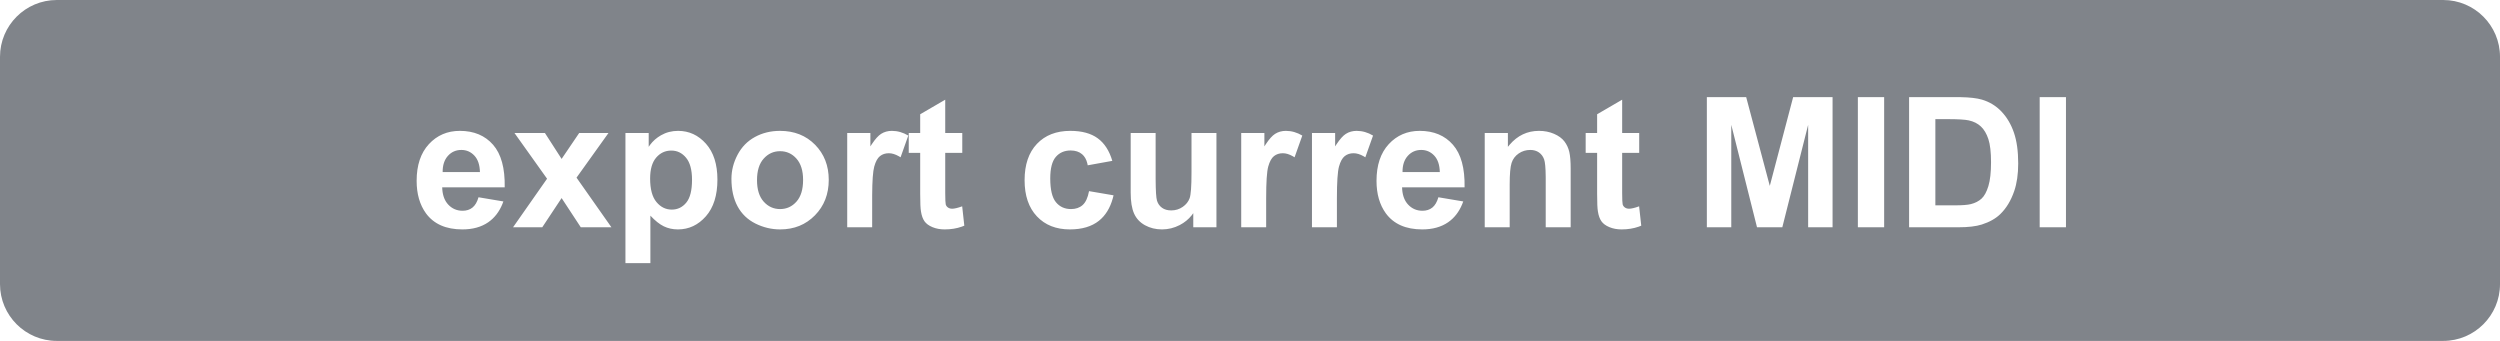<?xml version="1.0" encoding="UTF-8"?>
<svg width="220px" height="30px" viewBox="0 0 220 30">
    <g stroke="none" stroke-width="1" fill="#80848A" fill-rule="evenodd">
        <path d="M215,0 C217.761,-5.07265313e-16 220,2.239 220,5 L220,25 C220,27.761 217.761,30 215,30 L5,30 C2.239,30 3.38176876e-16,27.761 0,25 L0,5 C-3.38176876e-16,2.239 2.239,-1.26909153e-15 5,0 L215,0 Z M59.672,11.516 C59.12,11.516 58.617,11.646 58.164,11.906 C57.776,12.129 57.456,12.41 57.206,12.748 L57.086,12.922 L57.086,11.703 L55.039,11.703 L55.039,23.156 L57.234,23.156 L57.234,18.977 C57.646,19.419 58.038,19.732 58.41,19.914 C58.783,20.096 59.198,20.188 59.656,20.188 C60.62,20.188 61.44,19.803 62.117,19.035 C62.794,18.267 63.133,17.19 63.133,15.805 C63.133,14.456 62.797,13.404 62.125,12.648 C61.453,11.893 60.635,11.516 59.672,11.516 Z M68.641,11.516 C67.828,11.516 67.092,11.695 66.434,12.055 C65.775,12.414 65.266,12.935 64.906,13.617 C64.547,14.299 64.367,15.005 64.367,15.734 C64.367,16.688 64.547,17.496 64.906,18.16 C65.266,18.824 65.79,19.328 66.48,19.672 C67.171,20.016 67.896,20.188 68.656,20.188 C69.885,20.188 70.905,19.775 71.715,18.949 C72.525,18.124 72.93,17.083 72.93,15.828 C72.93,14.583 72.529,13.553 71.727,12.738 C70.924,11.923 69.896,11.516 68.641,11.516 Z M83.18,8.773 L80.977,10.055 L80.977,11.703 L79.969,11.703 L79.969,13.453 L80.977,13.453 L80.977,17.07 C80.977,17.846 81,18.362 81.047,18.617 C81.104,18.977 81.207,19.262 81.355,19.473 C81.504,19.684 81.737,19.855 82.055,19.988 C82.372,20.121 82.729,20.188 83.125,20.188 C83.679,20.188 84.182,20.107 84.636,19.946 L84.859,19.859 L84.672,18.156 C84.286,18.297 83.992,18.367 83.789,18.367 C83.643,18.367 83.52,18.331 83.418,18.258 C83.316,18.185 83.251,18.092 83.223,17.98 C83.197,17.88 83.183,17.55 83.18,16.992 L83.18,16.797 L83.18,13.453 L84.68,13.453 L84.68,11.703 L83.18,11.703 L83.18,8.773 Z M94.188,11.516 C92.953,11.516 91.974,11.897 91.25,12.66 C90.526,13.423 90.164,14.49 90.164,15.859 C90.164,17.214 90.525,18.273 91.246,19.039 C91.967,19.805 92.935,20.188 94.148,20.188 C95.216,20.188 96.068,19.935 96.703,19.43 C97.281,18.97 97.688,18.311 97.926,17.451 L97.992,17.188 L95.836,16.82 C95.727,17.398 95.539,17.806 95.273,18.043 C95.008,18.28 94.667,18.398 94.25,18.398 C93.693,18.398 93.249,18.195 92.918,17.789 C92.587,17.383 92.422,16.688 92.422,15.703 C92.422,14.818 92.585,14.186 92.91,13.809 C93.236,13.431 93.672,13.242 94.219,13.242 C94.63,13.242 94.965,13.352 95.223,13.57 C95.444,13.758 95.597,14.024 95.682,14.368 L95.719,14.547 L97.883,14.156 C97.622,13.266 97.194,12.603 96.598,12.168 C96.001,11.733 95.198,11.516 94.188,11.516 Z M101.695,11.703 L99.5,11.703 L99.5,16.953 C99.5,17.734 99.599,18.346 99.797,18.789 C99.995,19.232 100.315,19.576 100.758,19.82 C101.201,20.065 101.701,20.188 102.258,20.188 C102.805,20.188 103.324,20.06 103.816,19.805 C104.238,19.586 104.59,19.298 104.873,18.942 L105.008,18.758 L105.008,20 L107.047,20 L107.047,11.703 L104.852,11.703 L104.852,15.203 C104.852,16.391 104.797,17.137 104.688,17.441 C104.578,17.746 104.375,18.001 104.078,18.207 C103.781,18.413 103.445,18.516 103.07,18.516 C102.742,18.516 102.471,18.439 102.258,18.285 C102.044,18.132 101.897,17.923 101.816,17.66 C101.741,17.416 101.701,16.782 101.696,15.759 L101.695,11.703 Z M124.938,11.516 C123.839,11.516 122.93,11.905 122.211,12.684 C121.492,13.462 121.133,14.539 121.133,15.914 C121.133,17.065 121.406,18.018 121.953,18.773 C122.646,19.716 123.714,20.188 125.156,20.188 C126.068,20.188 126.827,19.978 127.434,19.559 C127.98,19.181 128.394,18.649 128.676,17.961 L128.766,17.727 L126.578,17.359 C126.458,17.776 126.281,18.078 126.047,18.266 C125.812,18.453 125.523,18.547 125.18,18.547 C124.674,18.547 124.253,18.366 123.914,18.004 C123.613,17.682 123.44,17.246 123.394,16.696 L123.383,16.484 L128.883,16.484 C128.914,14.802 128.573,13.553 127.859,12.738 C127.146,11.923 126.172,11.516 124.938,11.516 Z M40.469,11.516 C39.37,11.516 38.461,11.905 37.742,12.684 C37.023,13.462 36.664,14.539 36.664,15.914 C36.664,17.065 36.938,18.018 37.484,18.773 C38.177,19.716 39.245,20.188 40.688,20.188 C41.599,20.188 42.358,19.978 42.965,19.559 C43.511,19.181 43.925,18.649 44.208,17.961 L44.297,17.727 L42.109,17.359 C41.99,17.776 41.812,18.078 41.578,18.266 C41.344,18.453 41.055,18.547 40.711,18.547 C40.206,18.547 39.784,18.366 39.445,18.004 C39.144,17.682 38.971,17.246 38.925,16.696 L38.914,16.484 L44.414,16.484 C44.445,14.802 44.104,13.553 43.391,12.738 C42.677,11.923 41.703,11.516 40.469,11.516 Z M142.75,8.773 L140.547,10.055 L140.547,11.703 L139.539,11.703 L139.539,13.453 L140.547,13.453 L140.547,17.07 C140.547,17.846 140.57,18.362 140.617,18.617 C140.674,18.977 140.777,19.262 140.926,19.473 C141.074,19.684 141.307,19.855 141.625,19.988 C141.943,20.121 142.299,20.188 142.695,20.188 C143.249,20.188 143.753,20.107 144.207,19.946 L144.43,19.859 L144.242,18.156 C143.857,18.297 143.562,18.367 143.359,18.367 C143.214,18.367 143.09,18.331 142.988,18.258 C142.887,18.185 142.822,18.092 142.793,17.98 C142.767,17.88 142.753,17.55 142.75,16.992 L142.75,13.453 L144.25,13.453 L144.25,11.703 L142.75,11.703 L142.75,8.773 Z M119.383,11.516 C119.029,11.516 118.712,11.604 118.434,11.781 C118.19,11.936 117.919,12.237 117.621,12.683 L117.492,12.883 L117.492,11.703 L115.453,11.703 L115.453,20 L117.648,20 L117.648,17.438 C117.648,16.026 117.71,15.099 117.832,14.656 C117.954,14.214 118.122,13.908 118.336,13.738 C118.549,13.569 118.81,13.484 119.117,13.484 C119.39,13.484 119.681,13.572 119.992,13.748 L120.148,13.844 L120.828,11.93 C120.365,11.654 119.883,11.516 119.383,11.516 Z M153.664,8.547 L150.203,8.547 L150.203,20 L152.352,20 L152.352,10.984 L154.617,20 L156.844,20 L159.117,10.984 L159.117,20 L161.266,20 L161.266,8.547 L157.797,8.547 L155.742,16.358 L153.664,8.547 Z M181.805,8.547 L179.492,8.547 L179.492,20 L181.805,20 L181.805,8.547 Z M78.484,11.516 C78.13,11.516 77.814,11.604 77.535,11.781 C77.291,11.936 77.021,12.237 76.723,12.683 L76.594,12.883 L76.594,11.703 L74.555,11.703 L74.555,20 L76.75,20 L76.751,17.162 C76.758,15.905 76.819,15.069 76.934,14.656 C77.056,14.214 77.224,13.908 77.438,13.738 C77.651,13.569 77.911,13.484 78.219,13.484 C78.491,13.484 78.783,13.572 79.093,13.748 L79.25,13.844 L79.93,11.93 C79.466,11.654 78.984,11.516 78.484,11.516 Z M47.953,11.703 L45.273,11.703 L48.141,15.727 L45.148,20 L47.719,20 L49.422,17.43 L51.109,20 L53.805,20 L50.734,15.633 L53.547,11.703 L50.969,11.703 L49.422,13.984 L47.953,11.703 Z M172.227,8.547 L168,8.547 L168,20 L172.352,20 C173.206,20 173.888,19.919 174.398,19.758 C175.081,19.539 175.622,19.234 176.023,18.844 C176.555,18.328 176.964,17.654 177.25,16.82 C177.484,16.138 177.602,15.326 177.602,14.383 C177.602,13.31 177.477,12.408 177.227,11.676 C176.977,10.944 176.612,10.326 176.133,9.82 C175.654,9.315 175.078,8.964 174.406,8.766 C173.962,8.636 173.338,8.564 172.536,8.55 L172.227,8.547 Z M113.156,11.516 C112.802,11.516 112.486,11.604 112.207,11.781 C111.963,11.936 111.692,12.237 111.395,12.683 L111.266,12.883 L111.266,11.703 L109.227,11.703 L109.227,20 L111.422,20 L111.422,17.438 C111.422,16.026 111.483,15.099 111.605,14.656 C111.728,14.214 111.896,13.908 112.109,13.738 C112.323,13.569 112.583,13.484 112.891,13.484 C113.163,13.484 113.454,13.572 113.765,13.748 L113.922,13.844 L114.602,11.93 C114.138,11.654 113.656,11.516 113.156,11.516 Z M135.43,11.516 C134.404,11.516 133.542,11.924 132.843,12.741 L132.695,12.922 L132.695,11.703 L130.656,11.703 L130.656,20 L132.852,20 L132.852,16.242 C132.852,15.315 132.908,14.68 133.02,14.336 C133.132,13.992 133.339,13.716 133.641,13.508 C133.943,13.299 134.284,13.195 134.664,13.195 C134.961,13.195 135.215,13.268 135.426,13.414 C135.637,13.56 135.789,13.764 135.883,14.027 C135.968,14.266 136.015,14.767 136.022,15.529 L136.023,15.766 L136.023,20 L138.219,20 L138.219,14.844 C138.219,14.203 138.178,13.711 138.098,13.367 C138.017,13.023 137.874,12.716 137.668,12.445 C137.462,12.174 137.159,11.952 136.758,11.777 C136.357,11.603 135.914,11.516 135.43,11.516 Z M165.805,8.547 L163.492,8.547 L163.492,20 L165.805,20 L165.805,8.547 Z M59.078,13.25 C59.594,13.25 60.026,13.461 60.375,13.883 C60.724,14.305 60.898,14.951 60.898,15.82 C60.898,16.753 60.729,17.423 60.391,17.832 C60.052,18.241 59.628,18.445 59.117,18.445 C58.586,18.445 58.135,18.223 57.766,17.777 C57.396,17.332 57.211,16.643 57.211,15.711 C57.211,14.898 57.388,14.285 57.742,13.871 C58.096,13.457 58.542,13.25 59.078,13.25 Z M68.648,13.305 C69.221,13.305 69.702,13.523 70.09,13.961 C70.478,14.398 70.672,15.023 70.672,15.836 C70.672,16.669 70.478,17.305 70.09,17.742 C69.702,18.18 69.221,18.398 68.648,18.398 C68.076,18.398 67.594,18.18 67.203,17.742 C66.812,17.305 66.617,16.674 66.617,15.852 C66.617,15.029 66.812,14.398 67.203,13.961 C67.594,13.523 68.076,13.305 68.648,13.305 Z M171.352,10.484 C172.294,10.484 172.927,10.521 173.25,10.594 C173.682,10.688 174.039,10.867 174.32,11.133 C174.602,11.398 174.82,11.768 174.977,12.242 C175.133,12.716 175.211,13.396 175.211,14.281 C175.211,15.167 175.133,15.866 174.977,16.379 C174.82,16.892 174.618,17.26 174.371,17.484 C174.124,17.708 173.812,17.867 173.438,17.961 C173.151,18.034 172.685,18.07 172.039,18.07 L170.312,18.07 L170.312,10.484 L171.352,10.484 Z M125.07,13.195 C125.518,13.195 125.898,13.361 126.211,13.691 C126.523,14.022 126.688,14.505 126.703,15.141 L123.422,15.141 C123.417,14.542 123.57,14.068 123.883,13.719 C124.195,13.37 124.591,13.195 125.07,13.195 Z M40.602,13.195 C41.049,13.195 41.43,13.361 41.742,13.691 C42.055,14.022 42.219,14.505 42.234,15.141 L38.953,15.141 C38.948,14.542 39.102,14.068 39.414,13.719 C39.727,13.37 40.122,13.195 40.602,13.195 Z"></path>
    </g>
</svg>
